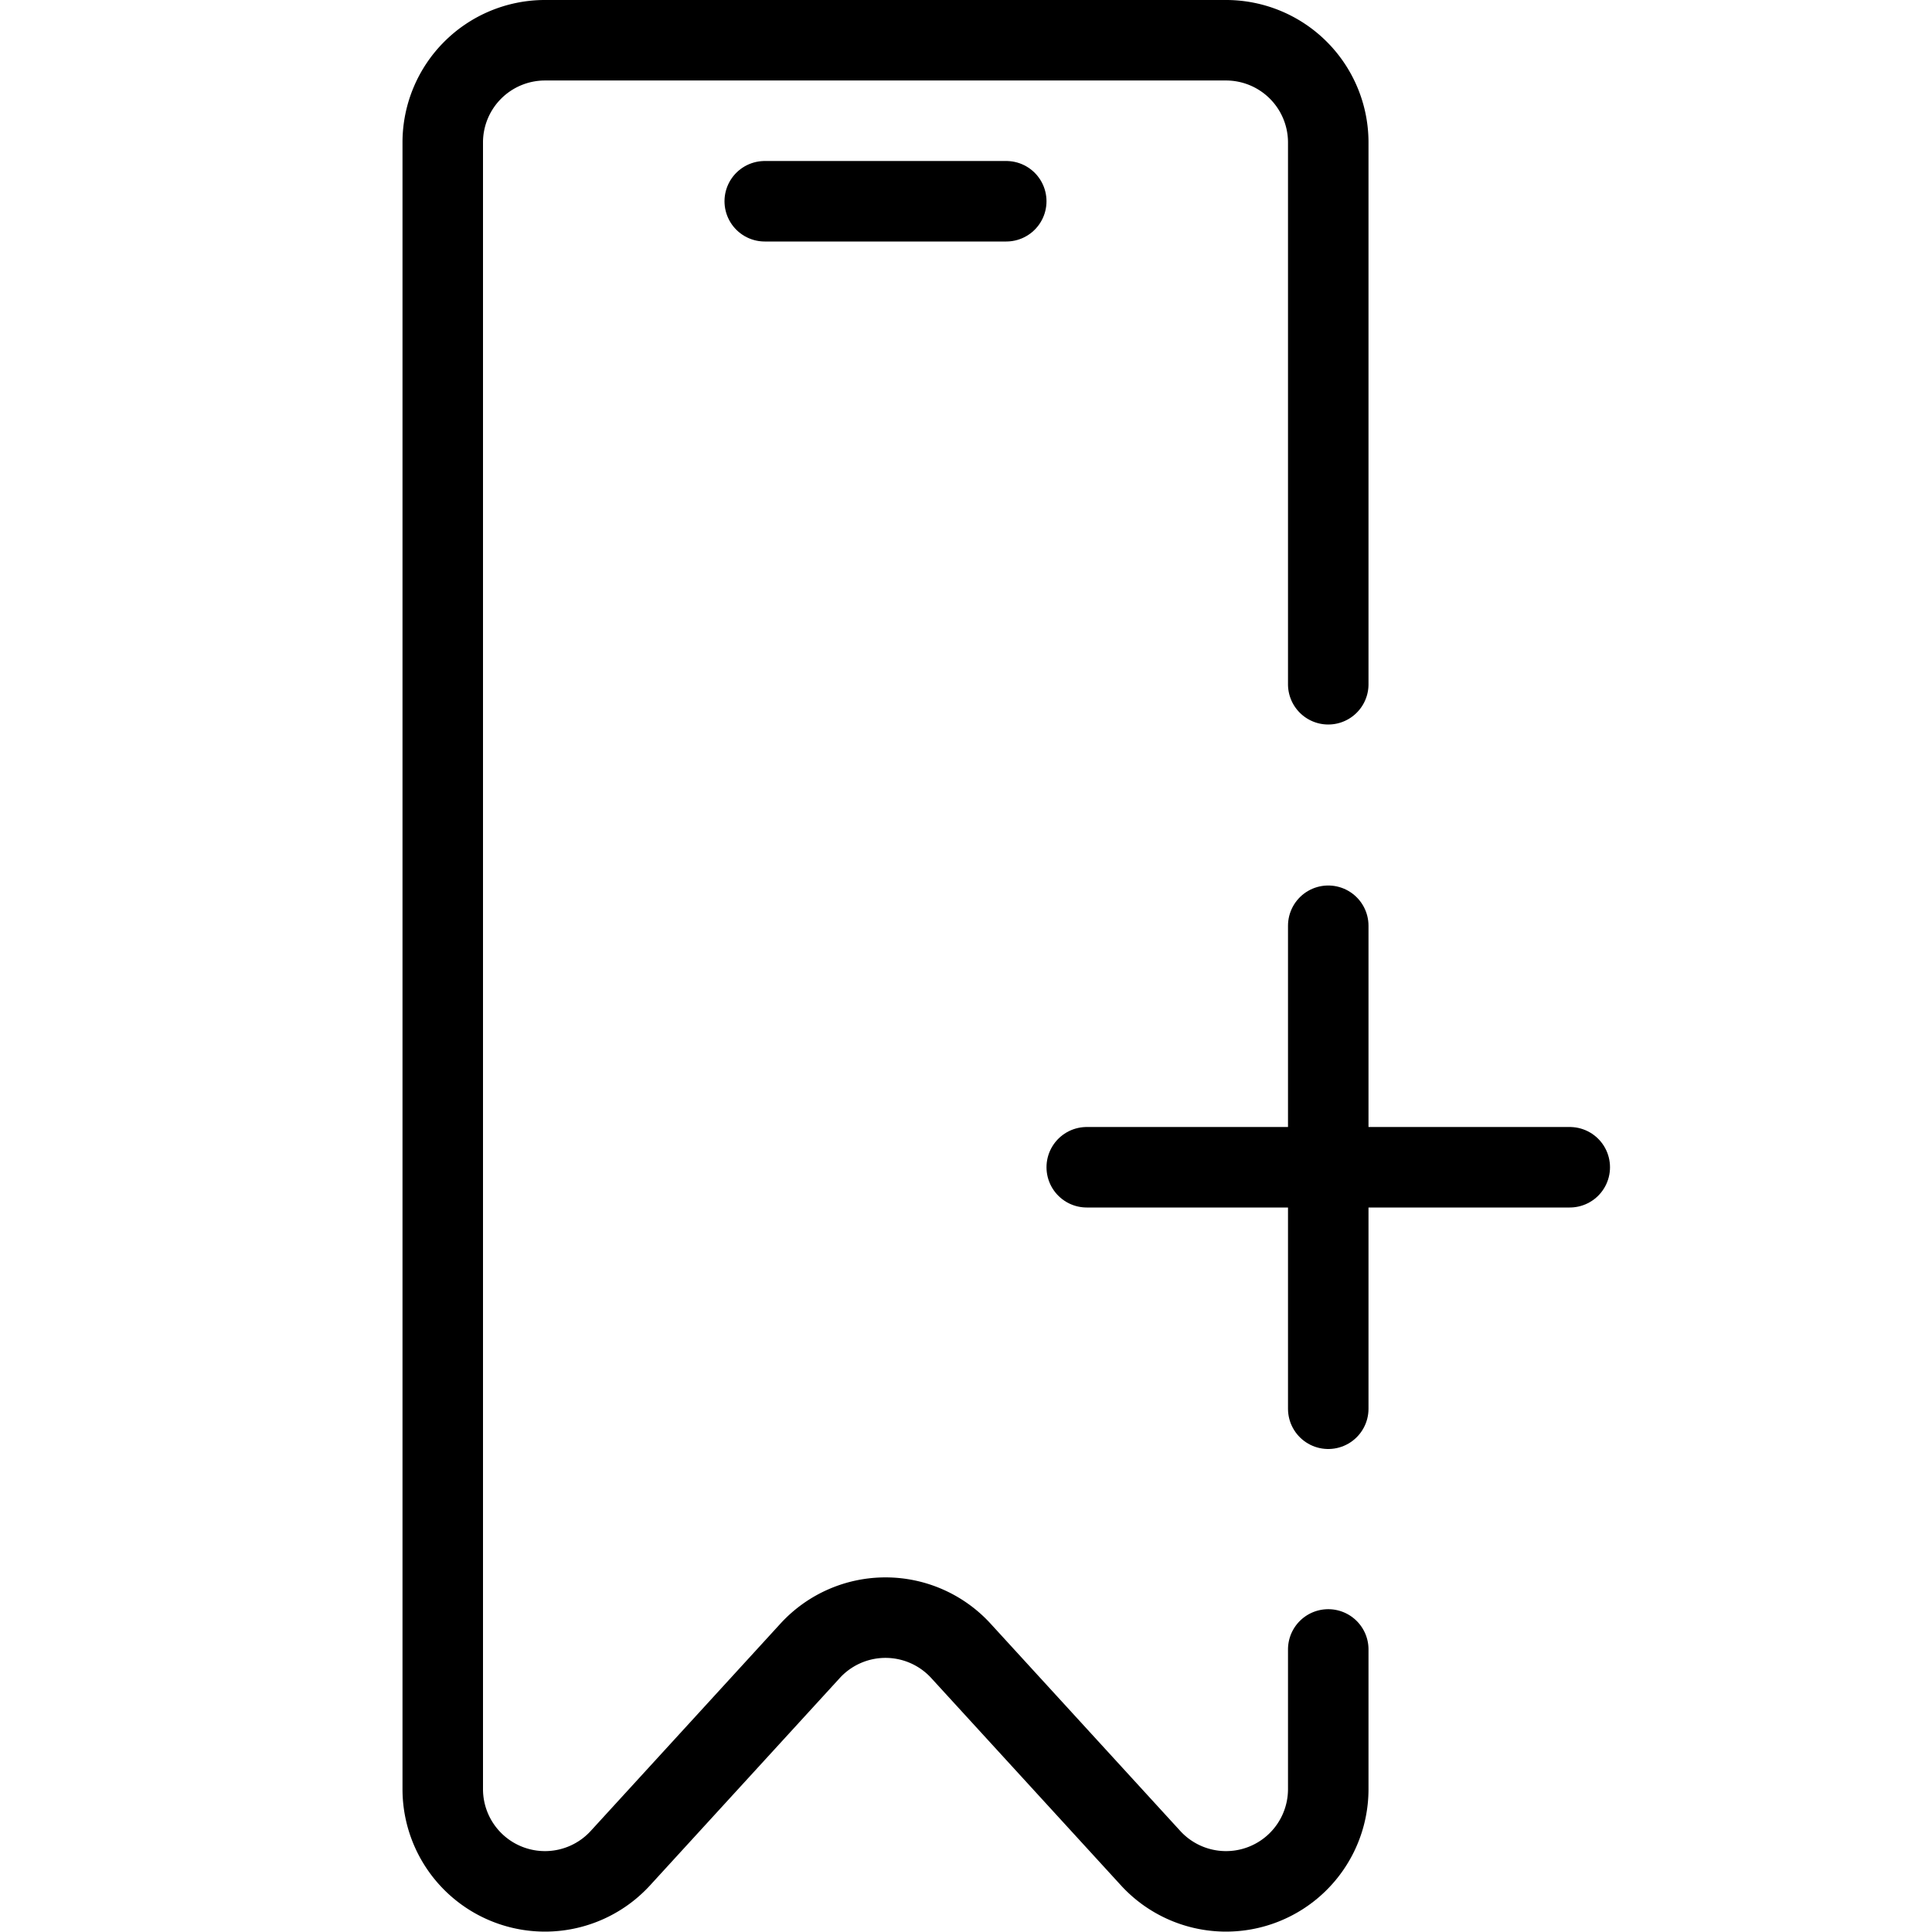 <svg xmlns="http://www.w3.org/2000/svg" viewBox="0 0 24 24"><path d="M16.5,20.49v1.74a1.27,1.27,0,0,1-2.2.86L11.93,20.5a1.27,1.27,0,0,0-1.86,0L7.7,23.09a1.27,1.27,0,0,1-2.2-.86V1.76A1.27,1.27,0,0,1,6.76.5h8.48A1.27,1.27,0,0,1,16.5,1.76V8.5" fill="none" stroke="#000" stroke-linecap="round" stroke-miterlimit="10"/><line x1="16.5" y1="11.5" x2="16.5" y2="17.5" fill="none" stroke="#000" stroke-linecap="round" stroke-miterlimit="10"/><line x1="13.5" y1="14.5" x2="19.5" y2="14.5" fill="none" stroke="#000" stroke-linecap="round" stroke-miterlimit="10"/><line x1="9.5" y1="2.5" x2="12.5" y2="2.5" fill="none" stroke="#000" stroke-linecap="round" stroke-miterlimit="10"/></svg>